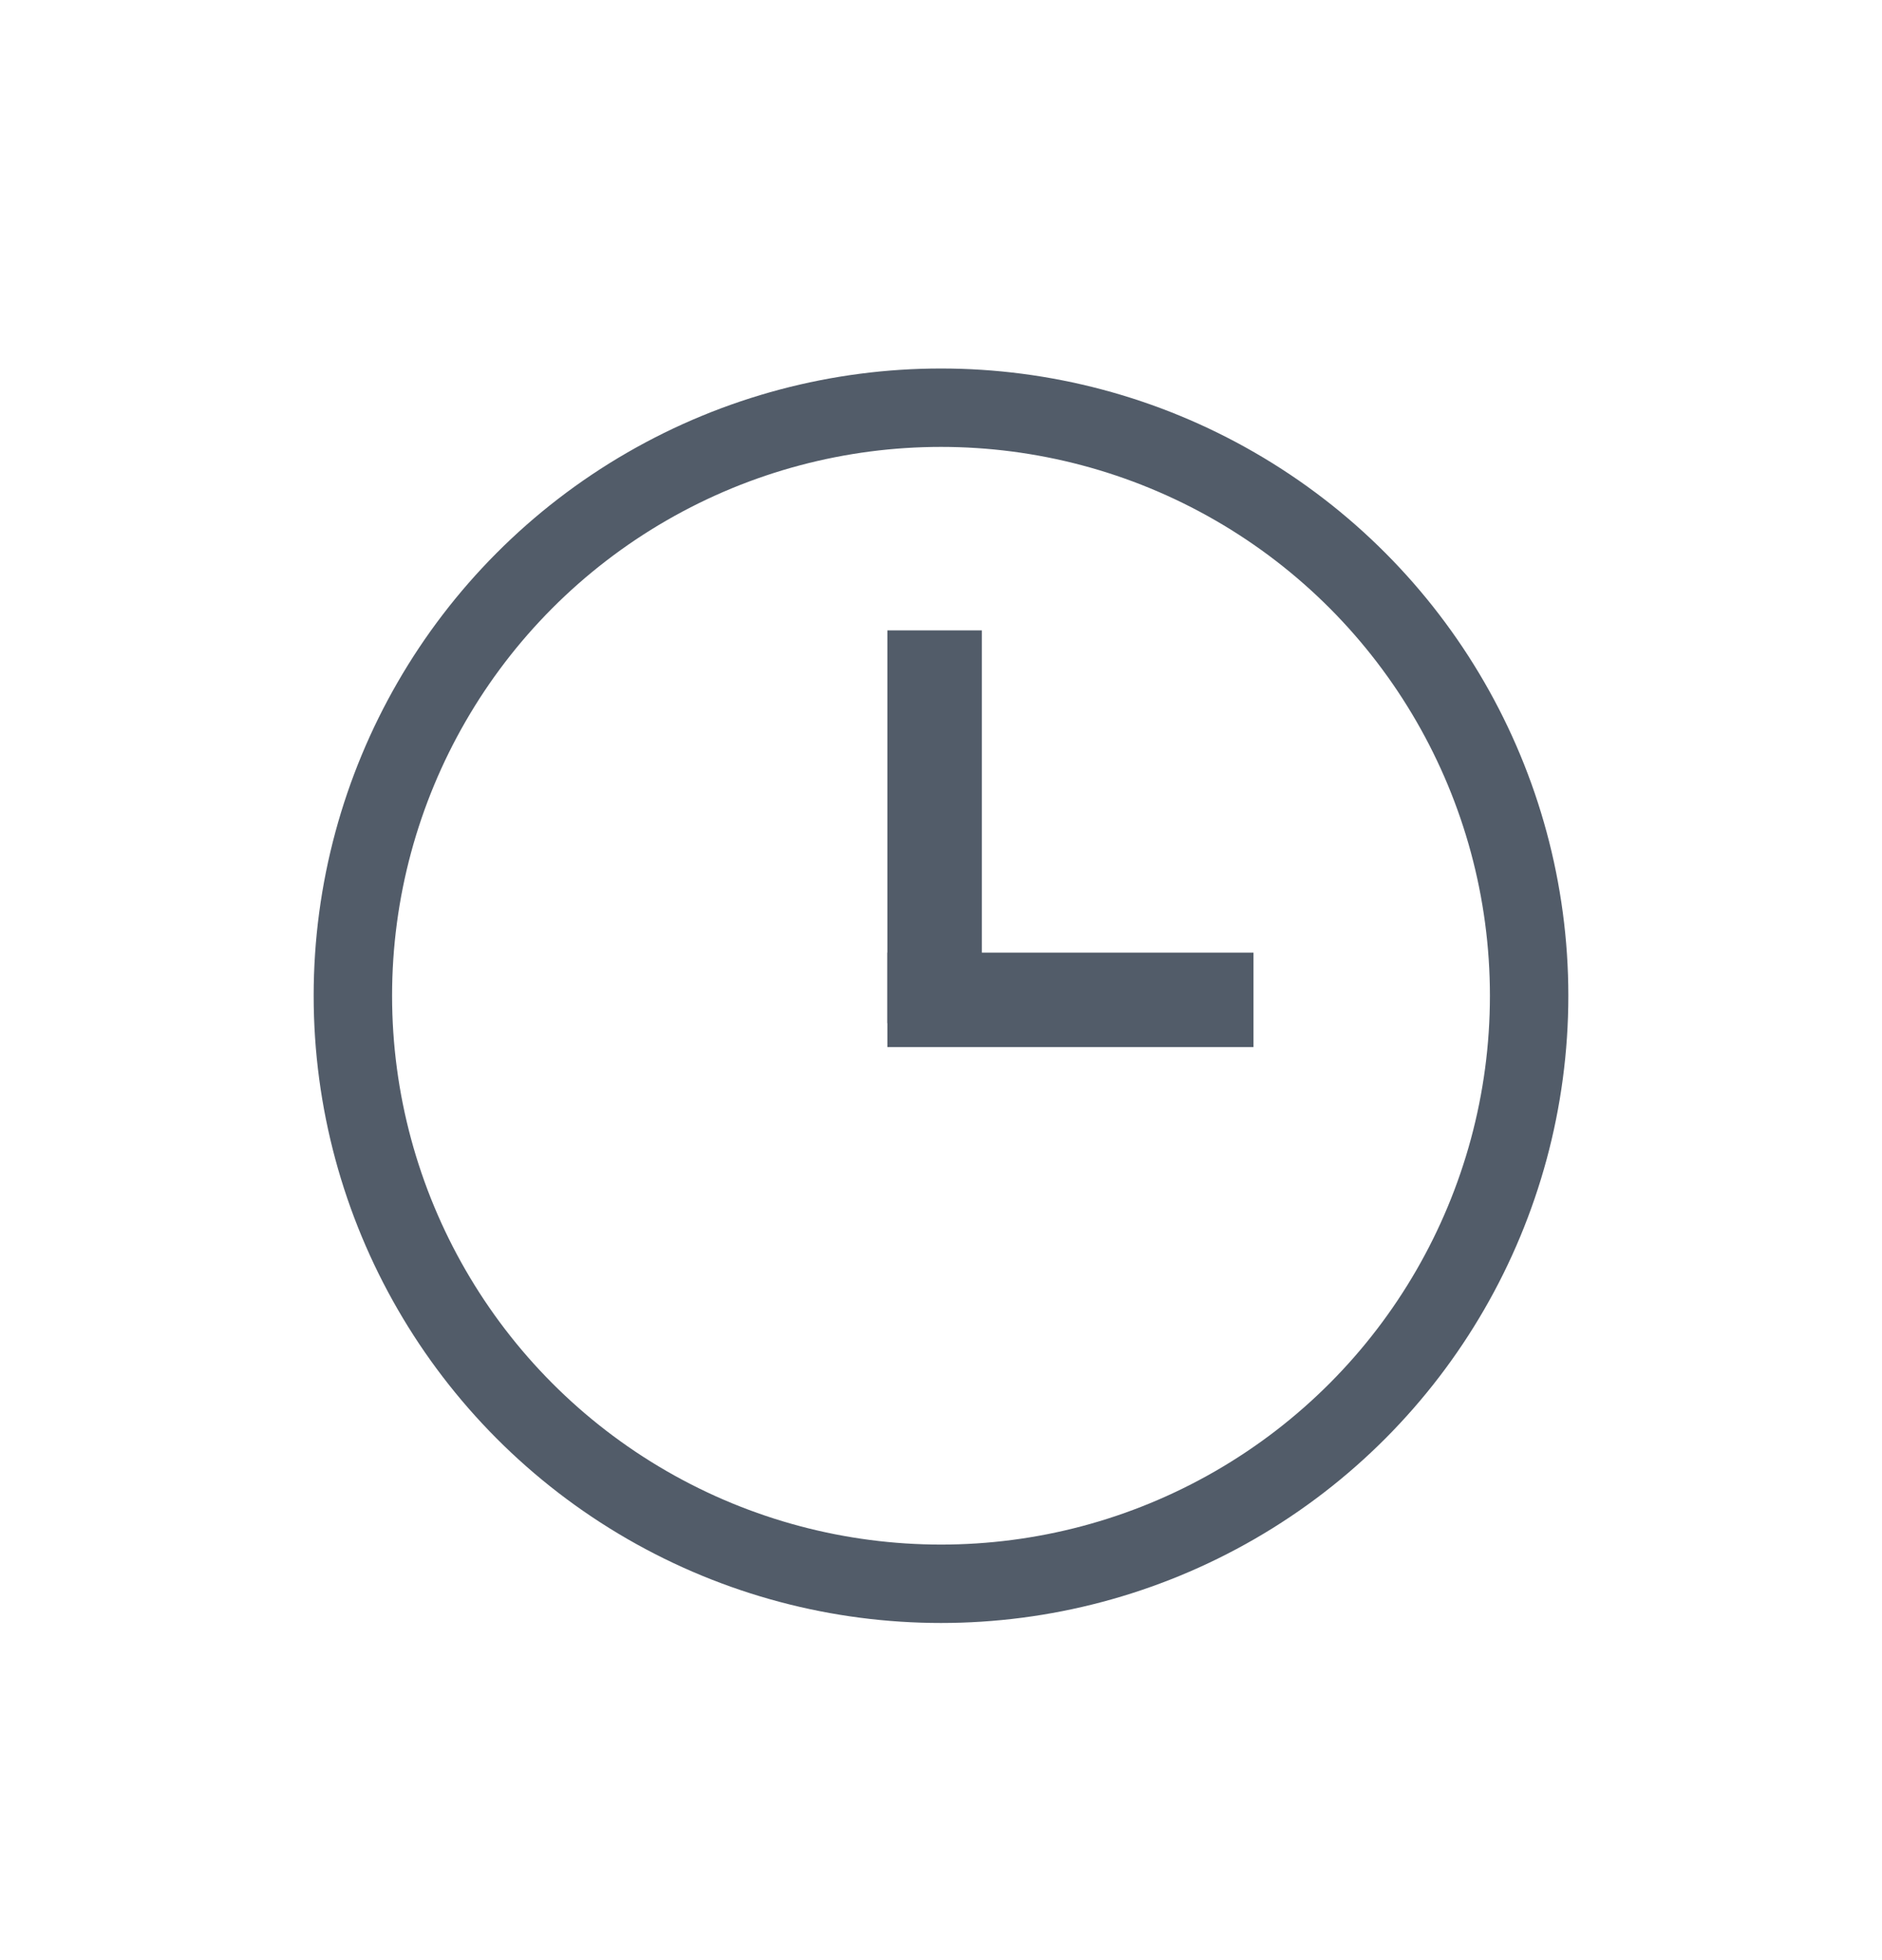<svg width="24" height="25" viewBox="0 0 24 25" fill="none" xmlns="http://www.w3.org/2000/svg">
	<style>
		@keyframes rotate {
			from {
				transform: rotate(0deg);
			}
			to {
				transform: rotate(360deg);
			}
		}
	</style>
	<rect
		x="11.316"
		y="12.15"
		width="4.669"
		height="1.205"
		fill="#525C69"
		style="transform-origin: center center; animation: rotate 60s linear infinite;"
	/>
	<rect
		style="transform-origin: center center; animation: rotate 1s linear infinite;"
		x="11.316"
		y="8.04"
		width="1.205"
		height="5.01"
		fill="#525C69"
	/>
	<circle cx="12" cy="12.7" r="7.5" fill="none" stroke="#525C69" stroke-width="1"/>
</svg>